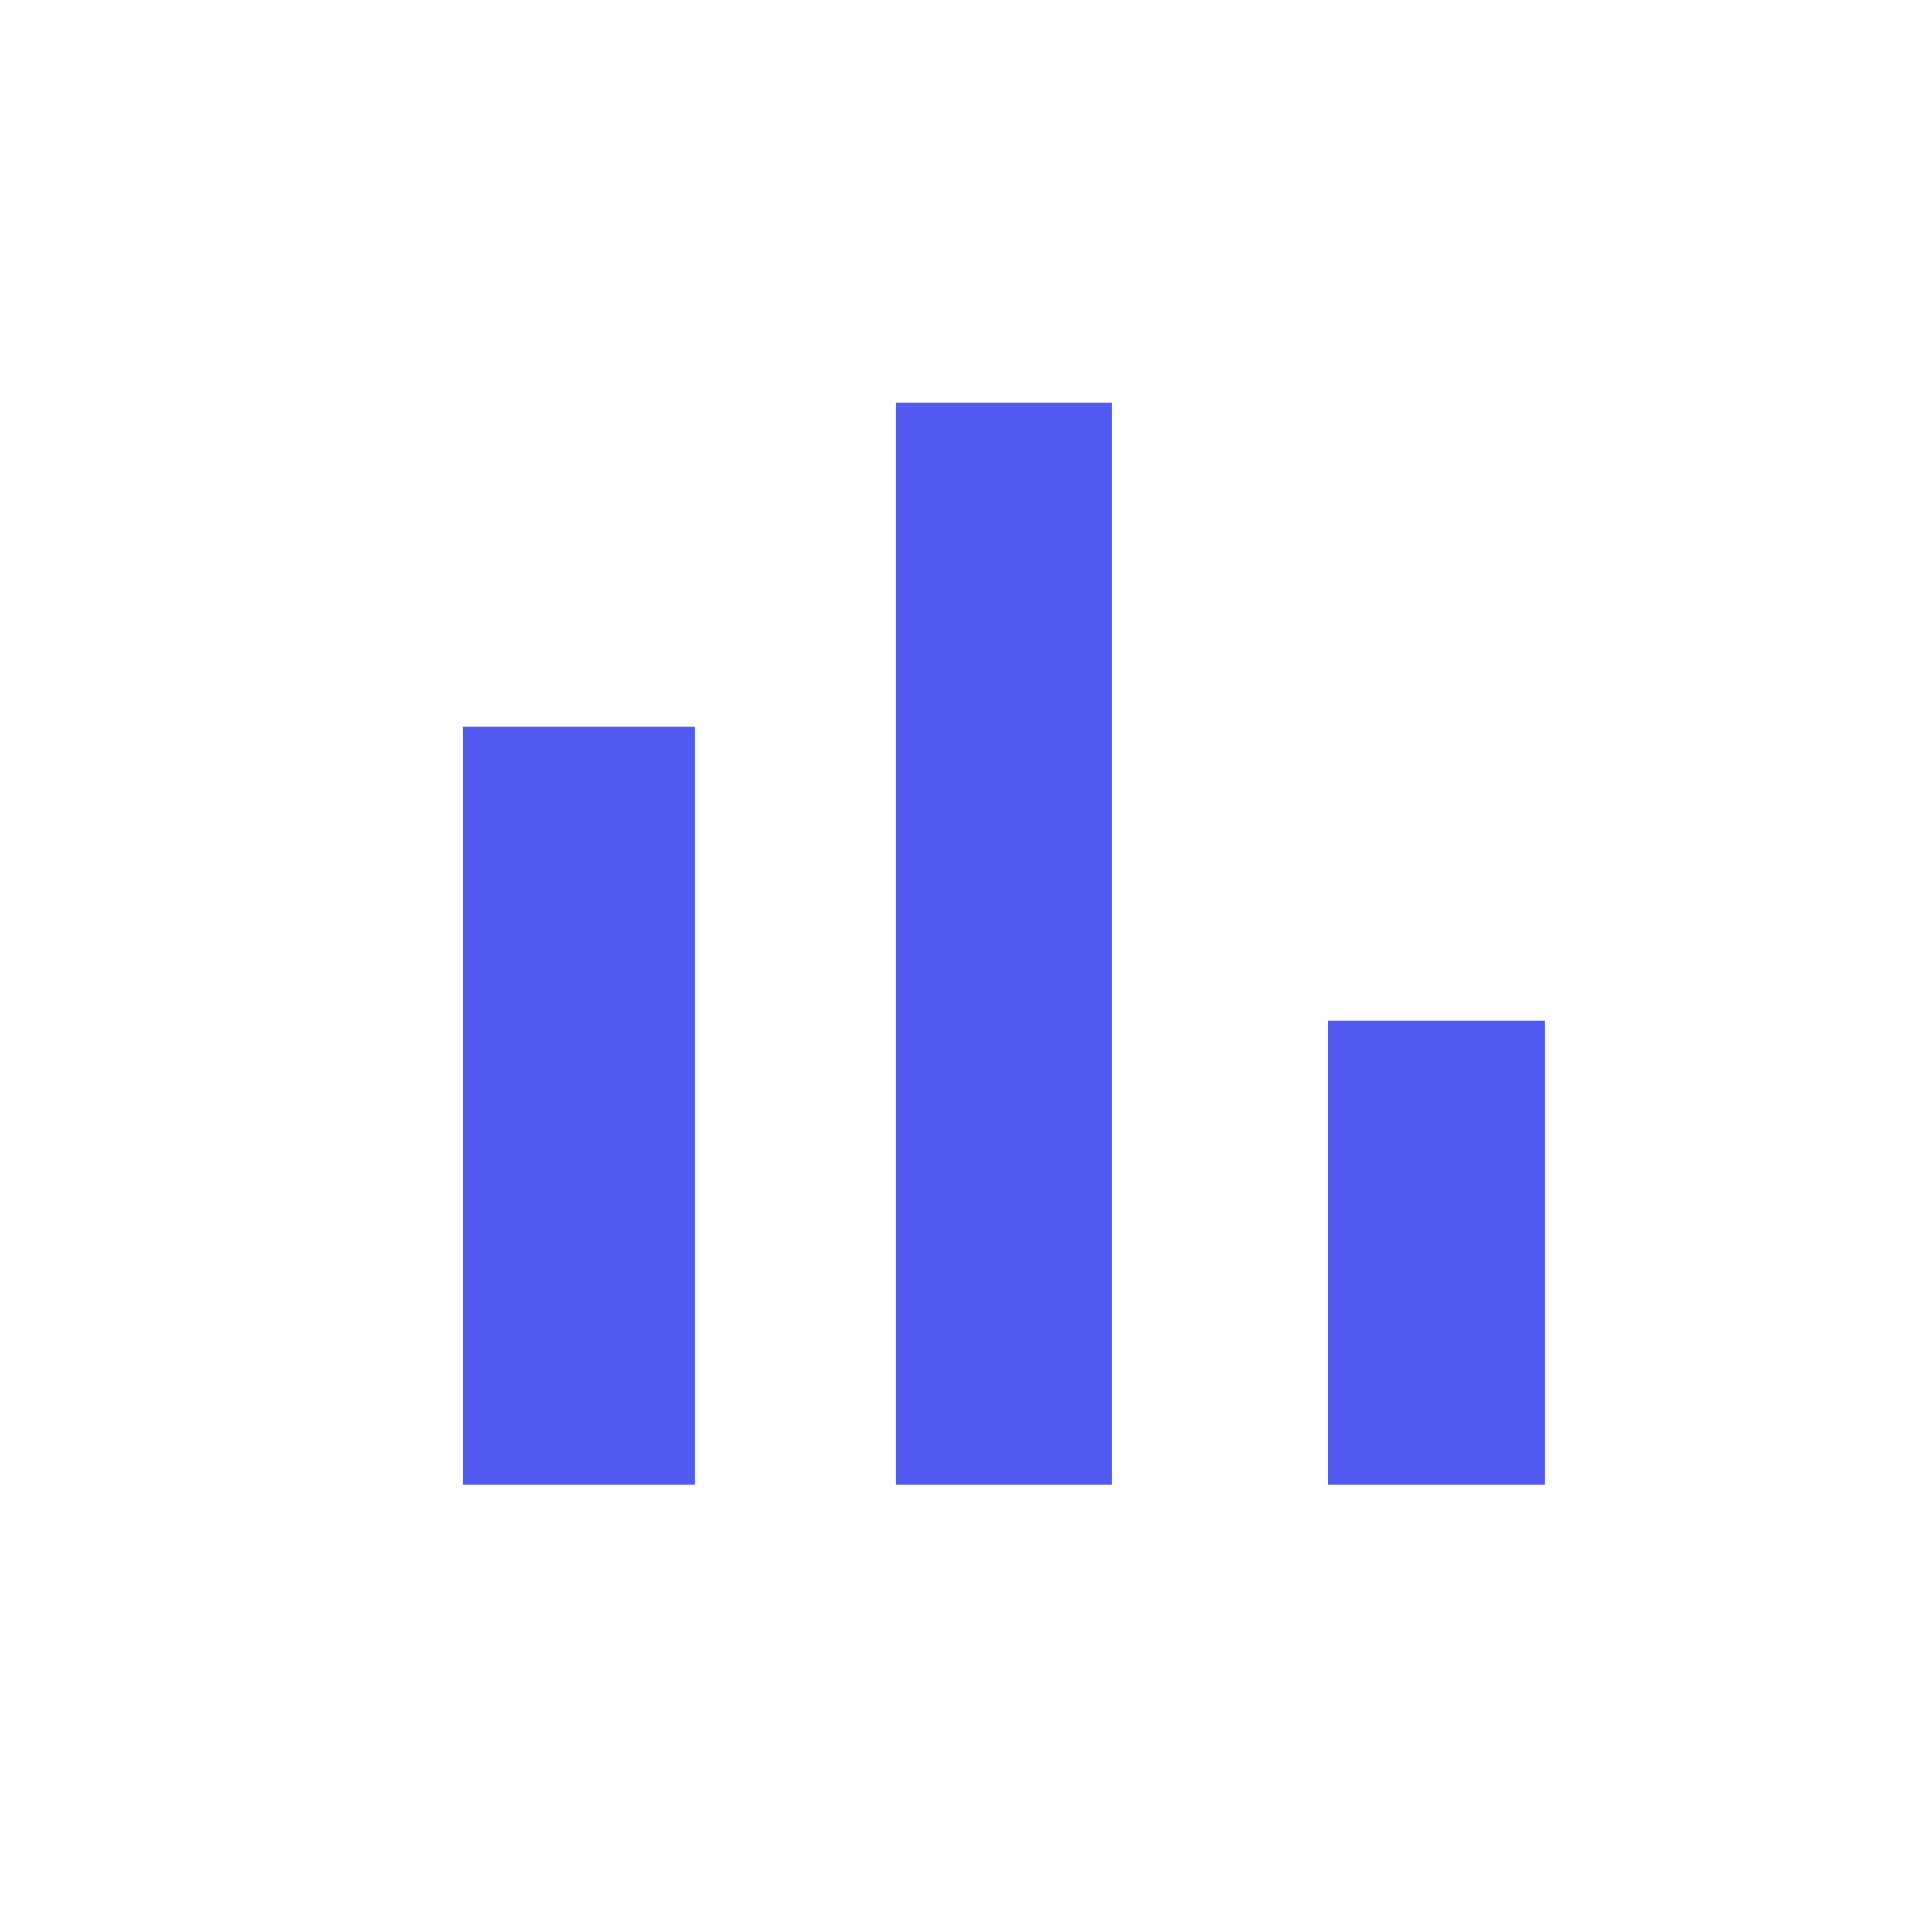 <svg width="25" height="25" viewBox="0 0 25 25" fill="none" xmlns="http://www.w3.org/2000/svg">
<path d="M5.989 9.407H8.989V19.207H5.989V9.407ZM17.189 13.207H19.989V19.207H17.189V13.207ZM11.589 5.207H14.389V19.207H11.589V5.207Z" fill="#525AF2"/>
</svg>
